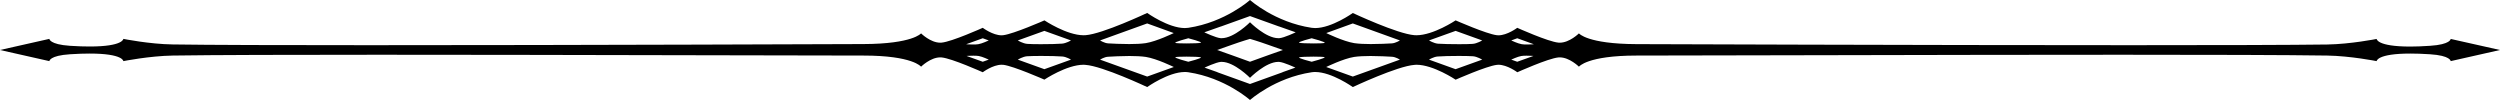 <?xml version="1.0" encoding="iso-8859-1"?>
<!-- Generator: Adobe Illustrator 29.5.1, SVG Export Plug-In . SVG Version: 9.03 Build 0)  -->
<svg version="1.1" id="Layer_1" xmlns:serif="http://www.serif.com/"
	 xmlns="http://www.w3.org/2000/svg" xmlns:xlink="http://www.w3.org/1999/xlink" x="0px" y="0px" viewBox="0 0 400 16"
	 style="enable-background:new 0 0 400 16;" xml:space="preserve">
<path d="M392.11,6.23c0,0,0,0.89-3.32,1.1c-1.22,0.08-2.26,0.12-3.15,0.12c-5.35,0-5.38-1.22-5.38-1.22s-4.17,0.83-7.89,0.89
	c-5.71,0.08-17.52,0.11-31.39,0.11c-33.57,0-79.14-0.17-79.14-0.17c-7.89-0.03-9.21-1.72-9.21-1.72s-1.5,1.49-3.07,1.49
	c-0.07,0-0.15-0.01-0.22-0.01c-1.64-0.15-6.58-2.37-6.58-2.37s-1.6,1.2-3.01,1.2c-0.1,0-0.19-0.01-0.28-0.02
	c-1.64-0.2-6.57-2.37-6.57-2.37s-3.56,2.38-6.27,2.38c-0.11,0-0.21,0-0.31-0.01c-2.74-0.2-9.87-3.55-9.87-3.55s-3.38,2.41-6.02,2.41
	c-0.19,0-0.38-0.02-0.56-0.04C203.95,3.56,200,0,200,0s-3.95,3.56-9.87,4.45c-0.18,0.02-0.37,0.04-0.56,0.04
	c-2.64,0-6.02-2.42-6.02-2.42s-7.12,3.36-9.86,3.56c-0.11,0.01-0.21,0.01-0.31,0.01c-2.71,0-6.27-2.38-6.27-2.38
	s-4.94,2.17-6.58,2.37c-0.09,0.01-0.18,0.02-0.27,0.02c-1.42,0-3.02-1.2-3.02-1.2s-4.94,2.22-6.58,2.37c-0.07,0-0.14,0.01-0.22,0.01
	c-1.57,0-3.07-1.49-3.07-1.49s-1.32,1.68-9.21,1.71c0,0-45.57,0.18-79.13,0.18c-13.87,0-25.69-0.03-31.4-0.12
	c-3.71-0.05-7.89-0.89-7.89-0.89s-0.03,1.22-5.37,1.22c-0.9,0-1.94-0.03-3.16-0.11C7.9,7.11,7.9,6.22,7.9,6.22L0,8l7.9,1.78
	c0,0,0-0.89,3.32-1.1c1.21-0.08,2.24-0.11,3.13-0.11c5.36,0,5.39,1.21,5.39,1.21s4.17-0.83,7.89-0.89
	c6.51-0.1,18.75-0.13,32.93-0.13c28.35,0,64.4,0.13,77.6,0.13c7.89,0,9.21,1.78,9.21,1.78s1.5-1.49,3.07-1.49
	c0.07,0,0.15,0,0.22,0.01c1.64,0.15,6.58,2.37,6.58,2.37s1.6-1.2,3.01-1.2c0.1,0,0.19,0,0.28,0.01c1.64,0.2,6.57,2.37,6.57,2.37
	s3.56-2.38,6.27-2.38c0.11,0,0.21,0.01,0.31,0.02c2.74,0.19,9.87,3.55,9.87,3.55s3.38-2.41,6.02-2.41c0.19,0,0.38,0.01,0.56,0.04
	C196.05,12.45,200,16,200,16s3.95-3.55,9.87-4.44c0.18-0.03,0.37-0.04,0.56-0.04c2.64,0,6.02,2.41,6.02,2.41s7.13-3.36,9.87-3.55
	c0.1-0.01,0.2-0.02,0.31-0.02c2.71,0,6.27,2.39,6.27,2.39s4.93-2.18,6.58-2.37c0.09-0.02,0.18-0.02,0.27-0.02
	c1.41,0,3.02,1.2,3.02,1.2s4.93-2.22,6.57-2.37c0.08-0.01,0.15-0.01,0.22-0.01c1.57,0,3.07,1.49,3.07,1.49s1.32-1.78,9.21-1.78
	c13.21,0,49.25-0.13,77.6-0.13c14.17,0,26.42,0.03,32.93,0.13c3.72,0.06,7.89,0.89,7.89,0.89s0.03-1.21,5.39-1.21
	c0.89,0,1.92,0.03,3.13,0.11c3.33,0.21,3.33,1.1,3.33,1.1L400,8L392.11,6.23z M157.24,9.88l-2.6-0.93c0,0,0.55-0.04,1.11-0.04
	c0.32,0,0.63,0.01,0.85,0.05c0.59,0.1,1.6,0.58,1.6,0.58L157.24,9.88z M156.54,7.07c-0.22,0.04-0.54,0.05-0.86,0.05
	c-0.55,0-1.1-0.04-1.1-0.04l2.66-0.96l0.96,0.35C158.2,6.47,157.14,6.97,156.54,7.07z M167.1,11.07l-4.25-1.53
	c0,0,0.8-0.49,1.48-0.54c0.49-0.03,1.34-0.05,2.24-0.05c1.3,0,2.71,0.03,3.4,0.09c0.64,0.04,1.39,0.5,1.39,0.5L167.1,11.07z
	 M169.93,6.98c-0.68,0.06-2.08,0.09-3.36,0.09c-0.88,0-1.71-0.01-2.2-0.05c-0.7-0.05-1.52-0.55-1.52-0.55l4.25-1.53l4.26,1.53
	C171.36,6.47,170.59,6.93,169.93,6.98z M183.55,3.75l4.25,1.54c0,0-2.72,1.33-4.47,1.61c-0.73,0.11-1.69,0.15-2.65,0.15
	c-1.34,0-2.67-0.07-3.38-0.11c-0.6-0.04-1.29-0.47-1.29-0.47L183.55,3.75z M183.55,12.25l-7.54-2.71c0,0,0.68-0.43,1.27-0.46
	c0.71-0.04,2.07-0.12,3.42-0.12c0.96,0,1.92,0.04,2.65,0.15c1.75,0.28,4.46,1.61,4.46,1.61L183.55,12.25z M190.13,9.88
	c0,0-2.39-0.62-2.05-0.74c0.15-0.05,0.94-0.08,1.78-0.08c1,0,2.08,0.04,2.26,0.11C192.46,9.29,190.13,9.88,190.13,9.88z
	 M192.13,6.84c-0.19,0.07-1.3,0.11-2.31,0.11c-0.83,0-1.61-0.03-1.75-0.08c-0.34-0.12,2.06-0.75,2.06-0.75S192.47,6.72,192.13,6.84z
	 M205.22,11.56L200,13.44l-5.22-1.88l0.02-0.01l-2.07-0.73c0,0,1.84-0.87,2.62-0.92h0.13c2,0,4.52,2.55,4.52,2.55
	s2.52-2.55,4.52-2.55h0.13c0.77,0.05,2.61,0.92,2.61,0.92l-2.06,0.73L205.22,11.56z M194.74,8c0,0,1.69-0.59,2.38-0.84
	C198.68,6.6,200,6.22,200,6.22s1.32,0.38,2.88,0.94c0.68,0.25,2.38,0.84,2.38,0.84s-1.59,0.56-2.38,0.84C202,9.16,200,9.88,200,9.88
	s-2.01-0.72-2.88-1.04C196.33,8.56,194.74,8,194.74,8z M204.67,6.11h-0.13c-2.02,0-4.54-2.55-4.54-2.55s-2.52,2.55-4.54,2.55h-0.13
	c-0.78-0.05-2.64-0.94-2.64-0.94l2.64-0.93h0.02L200,2.57l4.65,1.67h0.02l2.64,0.93C207.31,5.17,205.45,6.06,204.67,6.11z
	 M209.87,9.88c0,0-2.33-0.59-1.99-0.71c0.19-0.07,1.27-0.11,2.27-0.11c0.84,0,1.62,0.03,1.77,0.08
	C212.25,9.26,209.87,9.88,209.87,9.88z M211.93,6.87c-0.15,0.05-0.92,0.08-1.76,0.08c-1.01,0-2.11-0.04-2.3-0.11
	c-0.34-0.12,2-0.72,2-0.72S212.27,6.75,211.93,6.87z M216.45,12.25l-4.26-1.53c0,0,2.71-1.33,4.46-1.61
	c0.73-0.11,1.69-0.15,2.65-0.15c1.35,0,2.71,0.08,3.42,0.12c0.59,0.03,1.27,0.46,1.27,0.46L216.45,12.25z M222.7,6.94
	c-0.71,0.04-2.04,0.11-3.38,0.11c-0.95,0-1.92-0.04-2.65-0.15c-1.75-0.28-4.47-1.61-4.47-1.61l4.25-1.54l7.54,2.72
	C223.99,6.47,223.3,6.9,222.7,6.94z M232.89,11.07l-4.25-1.53c0,0,0.75-0.46,1.39-0.5c0.69-0.06,2.1-0.09,3.39-0.09
	c0.91,0,1.76,0.02,2.25,0.05c0.68,0.05,1.48,0.54,1.48,0.54L232.89,11.07z M235.62,7.02c-0.48,0.04-1.3,0.05-2.19,0.05
	c-1.27,0-2.68-0.03-3.36-0.08c-0.66-0.06-1.43-0.52-1.43-0.52l4.26-1.53l4.25,1.53C237.15,6.47,236.33,6.97,235.62,7.02z
	 M242.76,9.88l-0.96-0.34c0,0,1.01-0.48,1.61-0.58c0.21-0.04,0.52-0.05,0.83-0.05c0.56,0,1.12,0.04,1.12,0.04L242.76,9.88z
	 M244.31,7.12c-0.31,0-0.63-0.01-0.85-0.05c-0.6-0.1-1.66-0.6-1.66-0.6l0.96-0.35l2.66,0.96C245.42,7.08,244.87,7.12,244.31,7.12z
	 M392.11,6.23c0,0,0,0.89-3.32,1.1c-1.22,0.08-2.26,0.12-3.15,0.12c-5.35,0-5.38-1.22-5.38-1.22s-4.17,0.83-7.89,0.89
	c-5.71,0.08-17.52,0.11-31.39,0.11c-33.57,0-79.14-0.17-79.14-0.17c-7.89-0.03-9.21-1.72-9.21-1.72s-1.5,1.49-3.07,1.49
	c-0.07,0-0.15-0.01-0.22-0.01c-1.64-0.15-6.58-2.37-6.58-2.37s-1.6,1.2-3.01,1.2c-0.1,0-0.19-0.01-0.28-0.02
	c-1.64-0.2-6.57-2.37-6.57-2.37s-3.56,2.38-6.27,2.38c-0.11,0-0.21,0-0.31-0.01c-2.74-0.2-9.87-3.55-9.87-3.55s-3.38,2.41-6.02,2.41
	c-0.19,0-0.38-0.02-0.56-0.04C203.95,3.56,200,0,200,0s-3.95,3.56-9.87,4.45c-0.18,0.02-0.37,0.04-0.56,0.04
	c-2.64,0-6.02-2.42-6.02-2.42s-7.12,3.36-9.86,3.56c-0.11,0.01-0.21,0.01-0.31,0.01c-2.71,0-6.27-2.38-6.27-2.38
	s-4.94,2.17-6.58,2.37c-0.09,0.01-0.18,0.02-0.27,0.02c-1.42,0-3.02-1.2-3.02-1.2s-4.94,2.22-6.58,2.37c-0.07,0-0.14,0.01-0.22,0.01
	c-1.57,0-3.07-1.49-3.07-1.49s-1.32,1.68-9.21,1.71c0,0-45.57,0.18-79.13,0.18c-13.87,0-25.69-0.03-31.4-0.12
	c-3.71-0.05-7.89-0.89-7.89-0.89s-0.03,1.22-5.37,1.22c-0.9,0-1.94-0.03-3.16-0.11C7.9,7.11,7.9,6.22,7.9,6.22L0,8l7.9,1.78
	c0,0,0-0.89,3.32-1.1c1.21-0.08,2.24-0.11,3.13-0.11c5.36,0,5.39,1.21,5.39,1.21s4.17-0.83,7.89-0.89
	c6.51-0.1,18.75-0.13,32.93-0.13c28.35,0,64.4,0.13,77.6,0.13c7.89,0,9.21,1.78,9.21,1.78s1.5-1.49,3.07-1.49
	c0.07,0,0.15,0,0.22,0.01c1.64,0.15,6.58,2.37,6.58,2.37s1.6-1.2,3.01-1.2c0.1,0,0.19,0,0.28,0.01c1.64,0.2,6.57,2.37,6.57,2.37
	s3.56-2.38,6.27-2.38c0.11,0,0.21,0.01,0.31,0.02c2.74,0.19,9.87,3.55,9.87,3.55s3.38-2.41,6.02-2.41c0.19,0,0.38,0.01,0.56,0.04
	C196.05,12.45,200,16,200,16s3.95-3.55,9.87-4.44c0.18-0.03,0.37-0.04,0.56-0.04c2.64,0,6.02,2.41,6.02,2.41s7.13-3.36,9.87-3.55
	c0.1-0.01,0.2-0.02,0.31-0.02c2.71,0,6.27,2.39,6.27,2.39s4.93-2.18,6.58-2.37c0.09-0.02,0.18-0.02,0.27-0.02
	c1.41,0,3.02,1.2,3.02,1.2s4.93-2.22,6.57-2.37c0.08-0.01,0.15-0.01,0.22-0.01c1.57,0,3.07,1.49,3.07,1.49s1.32-1.78,9.21-1.78
	c13.21,0,49.25-0.13,77.6-0.13c14.17,0,26.42,0.03,32.93,0.13c3.72,0.06,7.89,0.89,7.89,0.89s0.03-1.21,5.39-1.21
	c0.89,0,1.92,0.03,3.13,0.11c3.33,0.21,3.33,1.1,3.33,1.1L400,8L392.11,6.23z M157.24,9.88l-2.6-0.93c0,0,0.55-0.04,1.11-0.04
	c0.32,0,0.63,0.01,0.85,0.05c0.59,0.1,1.6,0.58,1.6,0.58L157.24,9.88z M156.54,7.07c-0.22,0.04-0.54,0.05-0.86,0.05
	c-0.55,0-1.1-0.04-1.1-0.04l2.66-0.96l0.96,0.35C158.2,6.47,157.14,6.97,156.54,7.07z M167.1,11.07l-4.25-1.53
	c0,0,0.8-0.49,1.48-0.54c0.49-0.03,1.34-0.05,2.24-0.05c1.3,0,2.71,0.03,3.4,0.09c0.64,0.04,1.39,0.5,1.39,0.5L167.1,11.07z
	 M169.93,6.98c-0.68,0.06-2.08,0.09-3.36,0.09c-0.88,0-1.71-0.01-2.2-0.05c-0.7-0.05-1.52-0.55-1.52-0.55l4.25-1.53l4.26,1.53
	C171.36,6.47,170.59,6.93,169.93,6.98z M183.55,3.75l4.25,1.54c0,0-2.72,1.33-4.47,1.61c-0.73,0.11-1.69,0.15-2.65,0.15
	c-1.34,0-2.67-0.07-3.38-0.11c-0.6-0.04-1.29-0.47-1.29-0.47L183.55,3.75z M183.55,12.25l-7.54-2.71c0,0,0.68-0.43,1.27-0.46
	c0.71-0.04,2.07-0.12,3.42-0.12c0.96,0,1.92,0.04,2.65,0.15c1.75,0.28,4.46,1.61,4.46,1.61L183.55,12.25z M190.13,9.88
	c0,0-2.39-0.62-2.05-0.74c0.15-0.05,0.94-0.08,1.78-0.08c1,0,2.08,0.04,2.26,0.11C192.46,9.29,190.13,9.88,190.13,9.88z
	 M192.13,6.84c-0.19,0.07-1.3,0.11-2.31,0.11c-0.83,0-1.61-0.03-1.75-0.08c-0.34-0.12,2.06-0.75,2.06-0.75S192.47,6.72,192.13,6.84z
	 M205.22,11.56L200,13.44l-5.22-1.88l0.02-0.01l-2.07-0.73c0,0,1.84-0.87,2.62-0.92h0.13c2,0,4.52,2.55,4.52,2.55
	s2.52-2.55,4.52-2.55h0.13c0.77,0.05,2.61,0.92,2.61,0.92l-2.06,0.73L205.22,11.56z M194.74,8c0,0,1.69-0.59,2.38-0.84
	C198.68,6.6,200,6.22,200,6.22s1.32,0.38,2.88,0.94c0.68,0.25,2.38,0.84,2.38,0.84s-1.59,0.56-2.38,0.84C202,9.16,200,9.88,200,9.88
	s-2.01-0.72-2.88-1.04C196.33,8.56,194.74,8,194.74,8z M204.67,6.11h-0.13c-2.02,0-4.54-2.55-4.54-2.55s-2.52,2.55-4.54,2.55h-0.13
	c-0.78-0.05-2.64-0.94-2.64-0.94l2.64-0.93h0.02L200,2.57l4.65,1.67h0.02l2.64,0.93C207.31,5.17,205.45,6.06,204.67,6.11z
	 M209.87,9.88c0,0-2.33-0.59-1.99-0.71c0.19-0.07,1.27-0.11,2.27-0.11c0.84,0,1.62,0.03,1.77,0.08
	C212.25,9.26,209.87,9.88,209.87,9.88z M211.93,6.87c-0.15,0.05-0.92,0.08-1.76,0.08c-1.01,0-2.11-0.04-2.3-0.11
	c-0.34-0.12,2-0.72,2-0.72S212.27,6.75,211.93,6.87z M216.45,12.25l-4.26-1.53c0,0,2.71-1.33,4.46-1.61
	c0.73-0.11,1.69-0.15,2.65-0.15c1.35,0,2.71,0.08,3.42,0.12c0.59,0.03,1.27,0.46,1.27,0.46L216.45,12.25z M222.7,6.94
	c-0.71,0.04-2.04,0.11-3.38,0.11c-0.95,0-1.92-0.04-2.65-0.15c-1.75-0.28-4.47-1.61-4.47-1.61l4.25-1.54l7.54,2.72
	C223.99,6.47,223.3,6.9,222.7,6.94z M232.89,11.07l-4.25-1.53c0,0,0.75-0.46,1.39-0.5c0.69-0.06,2.1-0.09,3.39-0.09
	c0.91,0,1.76,0.02,2.25,0.05c0.68,0.05,1.48,0.54,1.48,0.54L232.89,11.07z M235.62,7.02c-0.48,0.04-1.3,0.05-2.19,0.05
	c-1.27,0-2.68-0.03-3.36-0.08c-0.66-0.06-1.43-0.52-1.43-0.52l4.26-1.53l4.25,1.53C237.15,6.47,236.33,6.97,235.62,7.02z
	 M242.76,9.88l-0.96-0.34c0,0,1.01-0.48,1.61-0.58c0.21-0.04,0.52-0.05,0.83-0.05c0.56,0,1.12,0.04,1.12,0.04L242.76,9.88z
	 M244.31,7.12c-0.31,0-0.63-0.01-0.85-0.05c-0.6-0.1-1.66-0.6-1.66-0.6l0.96-0.35l2.66,0.96C245.42,7.08,244.87,7.12,244.31,7.12z
	 M392.11,6.23c0,0,0,0.89-3.32,1.1c-1.22,0.08-2.26,0.12-3.15,0.12c-5.35,0-5.38-1.22-5.38-1.22s-4.17,0.83-7.89,0.89
	c-5.71,0.08-17.52,0.11-31.39,0.11c-33.57,0-79.14-0.17-79.14-0.17c-7.89-0.03-9.21-1.72-9.21-1.72s-1.5,1.49-3.07,1.49
	c-0.07,0-0.15-0.01-0.22-0.01c-1.64-0.15-6.58-2.37-6.58-2.37s-1.6,1.2-3.01,1.2c-0.1,0-0.19-0.01-0.28-0.02
	c-1.64-0.2-6.57-2.37-6.57-2.37s-3.56,2.38-6.27,2.38c-0.11,0-0.21,0-0.31-0.01c-2.74-0.2-9.87-3.55-9.87-3.55s-3.38,2.41-6.02,2.41
	c-0.19,0-0.38-0.02-0.56-0.04C203.95,3.56,200,0,200,0s-3.95,3.56-9.87,4.45c-0.18,0.02-0.37,0.04-0.56,0.04
	c-2.64,0-6.02-2.42-6.02-2.42s-7.12,3.36-9.86,3.56c-0.11,0.01-0.21,0.01-0.31,0.01c-2.71,0-6.27-2.38-6.27-2.38
	s-4.94,2.17-6.58,2.37c-0.09,0.01-0.18,0.02-0.27,0.02c-1.42,0-3.02-1.2-3.02-1.2s-4.94,2.22-6.58,2.37c-0.07,0-0.14,0.01-0.22,0.01
	c-1.57,0-3.07-1.49-3.07-1.49s-1.32,1.68-9.21,1.71c0,0-45.57,0.18-79.13,0.18c-13.87,0-25.69-0.03-31.4-0.12
	c-3.71-0.05-7.89-0.89-7.89-0.89s-0.03,1.22-5.37,1.22c-0.9,0-1.94-0.03-3.16-0.11C7.9,7.11,7.9,6.22,7.9,6.22L0,8l7.9,1.78
	c0,0,0-0.89,3.32-1.1c1.21-0.08,2.24-0.11,3.13-0.11c5.36,0,5.39,1.21,5.39,1.21s4.17-0.83,7.89-0.89
	c6.51-0.1,18.75-0.13,32.93-0.13c28.35,0,64.4,0.13,77.6,0.13c7.89,0,9.21,1.78,9.21,1.78s1.5-1.49,3.07-1.49
	c0.07,0,0.15,0,0.22,0.01c1.64,0.15,6.58,2.37,6.58,2.37s1.6-1.2,3.01-1.2c0.1,0,0.19,0,0.28,0.01c1.64,0.2,6.57,2.37,6.57,2.37
	s3.56-2.38,6.27-2.38c0.11,0,0.21,0.01,0.31,0.02c2.74,0.19,9.87,3.55,9.87,3.55s3.38-2.41,6.02-2.41c0.19,0,0.38,0.01,0.56,0.04
	C196.05,12.45,200,16,200,16s3.95-3.55,9.87-4.44c0.18-0.03,0.37-0.04,0.56-0.04c2.64,0,6.02,2.41,6.02,2.41s7.13-3.36,9.87-3.55
	c0.1-0.01,0.2-0.02,0.31-0.02c2.71,0,6.27,2.39,6.27,2.39s4.93-2.18,6.58-2.37c0.09-0.02,0.18-0.02,0.27-0.02
	c1.41,0,3.02,1.2,3.02,1.2s4.93-2.22,6.57-2.37c0.08-0.01,0.15-0.01,0.22-0.01c1.57,0,3.07,1.49,3.07,1.49s1.32-1.78,9.21-1.78
	c13.21,0,49.25-0.13,77.6-0.13c14.17,0,26.42,0.03,32.93,0.13c3.72,0.06,7.89,0.89,7.89,0.89s0.03-1.21,5.39-1.21
	c0.89,0,1.92,0.03,3.13,0.11c3.33,0.21,3.33,1.1,3.33,1.1L400,8L392.11,6.23z M157.24,9.88l-2.6-0.93c0,0,0.55-0.04,1.11-0.04
	c0.32,0,0.63,0.01,0.85,0.05c0.59,0.1,1.6,0.58,1.6,0.58L157.24,9.88z M156.54,7.07c-0.22,0.04-0.54,0.05-0.86,0.05
	c-0.55,0-1.1-0.04-1.1-0.04l2.66-0.96l0.96,0.35C158.2,6.47,157.14,6.97,156.54,7.07z M167.1,11.07l-4.25-1.53
	c0,0,0.8-0.49,1.48-0.54c0.49-0.03,1.34-0.05,2.24-0.05c1.3,0,2.71,0.03,3.4,0.09c0.64,0.04,1.39,0.5,1.39,0.5L167.1,11.07z
	 M169.93,6.98c-0.68,0.06-2.08,0.09-3.36,0.09c-0.88,0-1.71-0.01-2.2-0.05c-0.7-0.05-1.52-0.55-1.52-0.55l4.25-1.53l4.26,1.53
	C171.36,6.47,170.59,6.93,169.93,6.98z M183.55,3.75l4.25,1.54c0,0-2.72,1.33-4.47,1.61c-0.73,0.11-1.69,0.15-2.65,0.15
	c-1.34,0-2.67-0.07-3.38-0.11c-0.6-0.04-1.29-0.47-1.29-0.47L183.55,3.75z M183.55,12.25l-7.54-2.71c0,0,0.68-0.43,1.27-0.46
	c0.71-0.04,2.07-0.12,3.42-0.12c0.96,0,1.92,0.04,2.65,0.15c1.75,0.28,4.46,1.61,4.46,1.61L183.55,12.25z M190.13,9.88
	c0,0-2.39-0.62-2.05-0.74c0.15-0.05,0.94-0.08,1.78-0.08c1,0,2.08,0.04,2.26,0.11C192.46,9.29,190.13,9.88,190.13,9.88z
	 M192.13,6.84c-0.19,0.07-1.3,0.11-2.31,0.11c-0.83,0-1.61-0.03-1.75-0.08c-0.34-0.12,2.06-0.75,2.06-0.75S192.47,6.72,192.13,6.84z
	 M205.22,11.56L200,13.44l-5.22-1.88l0.02-0.01l-2.07-0.73c0,0,1.84-0.87,2.62-0.92h0.13c2,0,4.52,2.55,4.52,2.55
	s2.52-2.55,4.52-2.55h0.13c0.77,0.05,2.61,0.92,2.61,0.92l-2.06,0.73L205.22,11.56z M194.74,8c0,0,1.69-0.59,2.38-0.84
	C198.68,6.6,200,6.22,200,6.22s1.32,0.38,2.88,0.94c0.68,0.25,2.38,0.84,2.38,0.84s-1.59,0.56-2.38,0.84C202,9.16,200,9.88,200,9.88
	s-2.01-0.72-2.88-1.04C196.33,8.56,194.74,8,194.74,8z M204.67,6.11h-0.13c-2.02,0-4.54-2.55-4.54-2.55s-2.52,2.55-4.54,2.55h-0.13
	c-0.78-0.05-2.64-0.94-2.64-0.94l2.64-0.93h0.02L200,2.57l4.65,1.67h0.02l2.64,0.93C207.31,5.17,205.45,6.06,204.67,6.11z
	 M209.87,9.88c0,0-2.33-0.59-1.99-0.71c0.19-0.07,1.27-0.11,2.27-0.11c0.84,0,1.62,0.03,1.77,0.08
	C212.25,9.26,209.87,9.88,209.87,9.88z M211.93,6.87c-0.15,0.05-0.92,0.08-1.76,0.08c-1.01,0-2.11-0.04-2.3-0.11
	c-0.34-0.12,2-0.72,2-0.72S212.27,6.75,211.93,6.87z M216.45,12.25l-4.26-1.53c0,0,2.71-1.33,4.46-1.61
	c0.73-0.11,1.69-0.15,2.65-0.15c1.35,0,2.71,0.08,3.42,0.12c0.59,0.03,1.27,0.46,1.27,0.46L216.45,12.25z M222.7,6.94
	c-0.71,0.04-2.04,0.11-3.38,0.11c-0.95,0-1.92-0.04-2.65-0.15c-1.75-0.28-4.47-1.61-4.47-1.61l4.25-1.54l7.54,2.72
	C223.99,6.47,223.3,6.9,222.7,6.94z M232.89,11.07l-4.25-1.53c0,0,0.75-0.46,1.39-0.5c0.69-0.06,2.1-0.09,3.39-0.09
	c0.91,0,1.76,0.02,2.25,0.05c0.68,0.05,1.48,0.54,1.48,0.54L232.89,11.07z M235.62,7.02c-0.48,0.04-1.3,0.05-2.19,0.05
	c-1.27,0-2.68-0.03-3.36-0.08c-0.66-0.06-1.43-0.52-1.43-0.52l4.26-1.53l4.25,1.53C237.15,6.47,236.33,6.97,235.62,7.02z
	 M242.76,9.88l-0.96-0.34c0,0,1.01-0.48,1.61-0.58c0.21-0.04,0.52-0.05,0.83-0.05c0.56,0,1.12,0.04,1.12,0.04L242.76,9.88z
	 M244.31,7.12c-0.31,0-0.63-0.01-0.85-0.05c-0.6-0.1-1.66-0.6-1.66-0.6l0.96-0.35l2.66,0.96C245.42,7.08,244.87,7.12,244.31,7.12z"
	/>
</svg>
